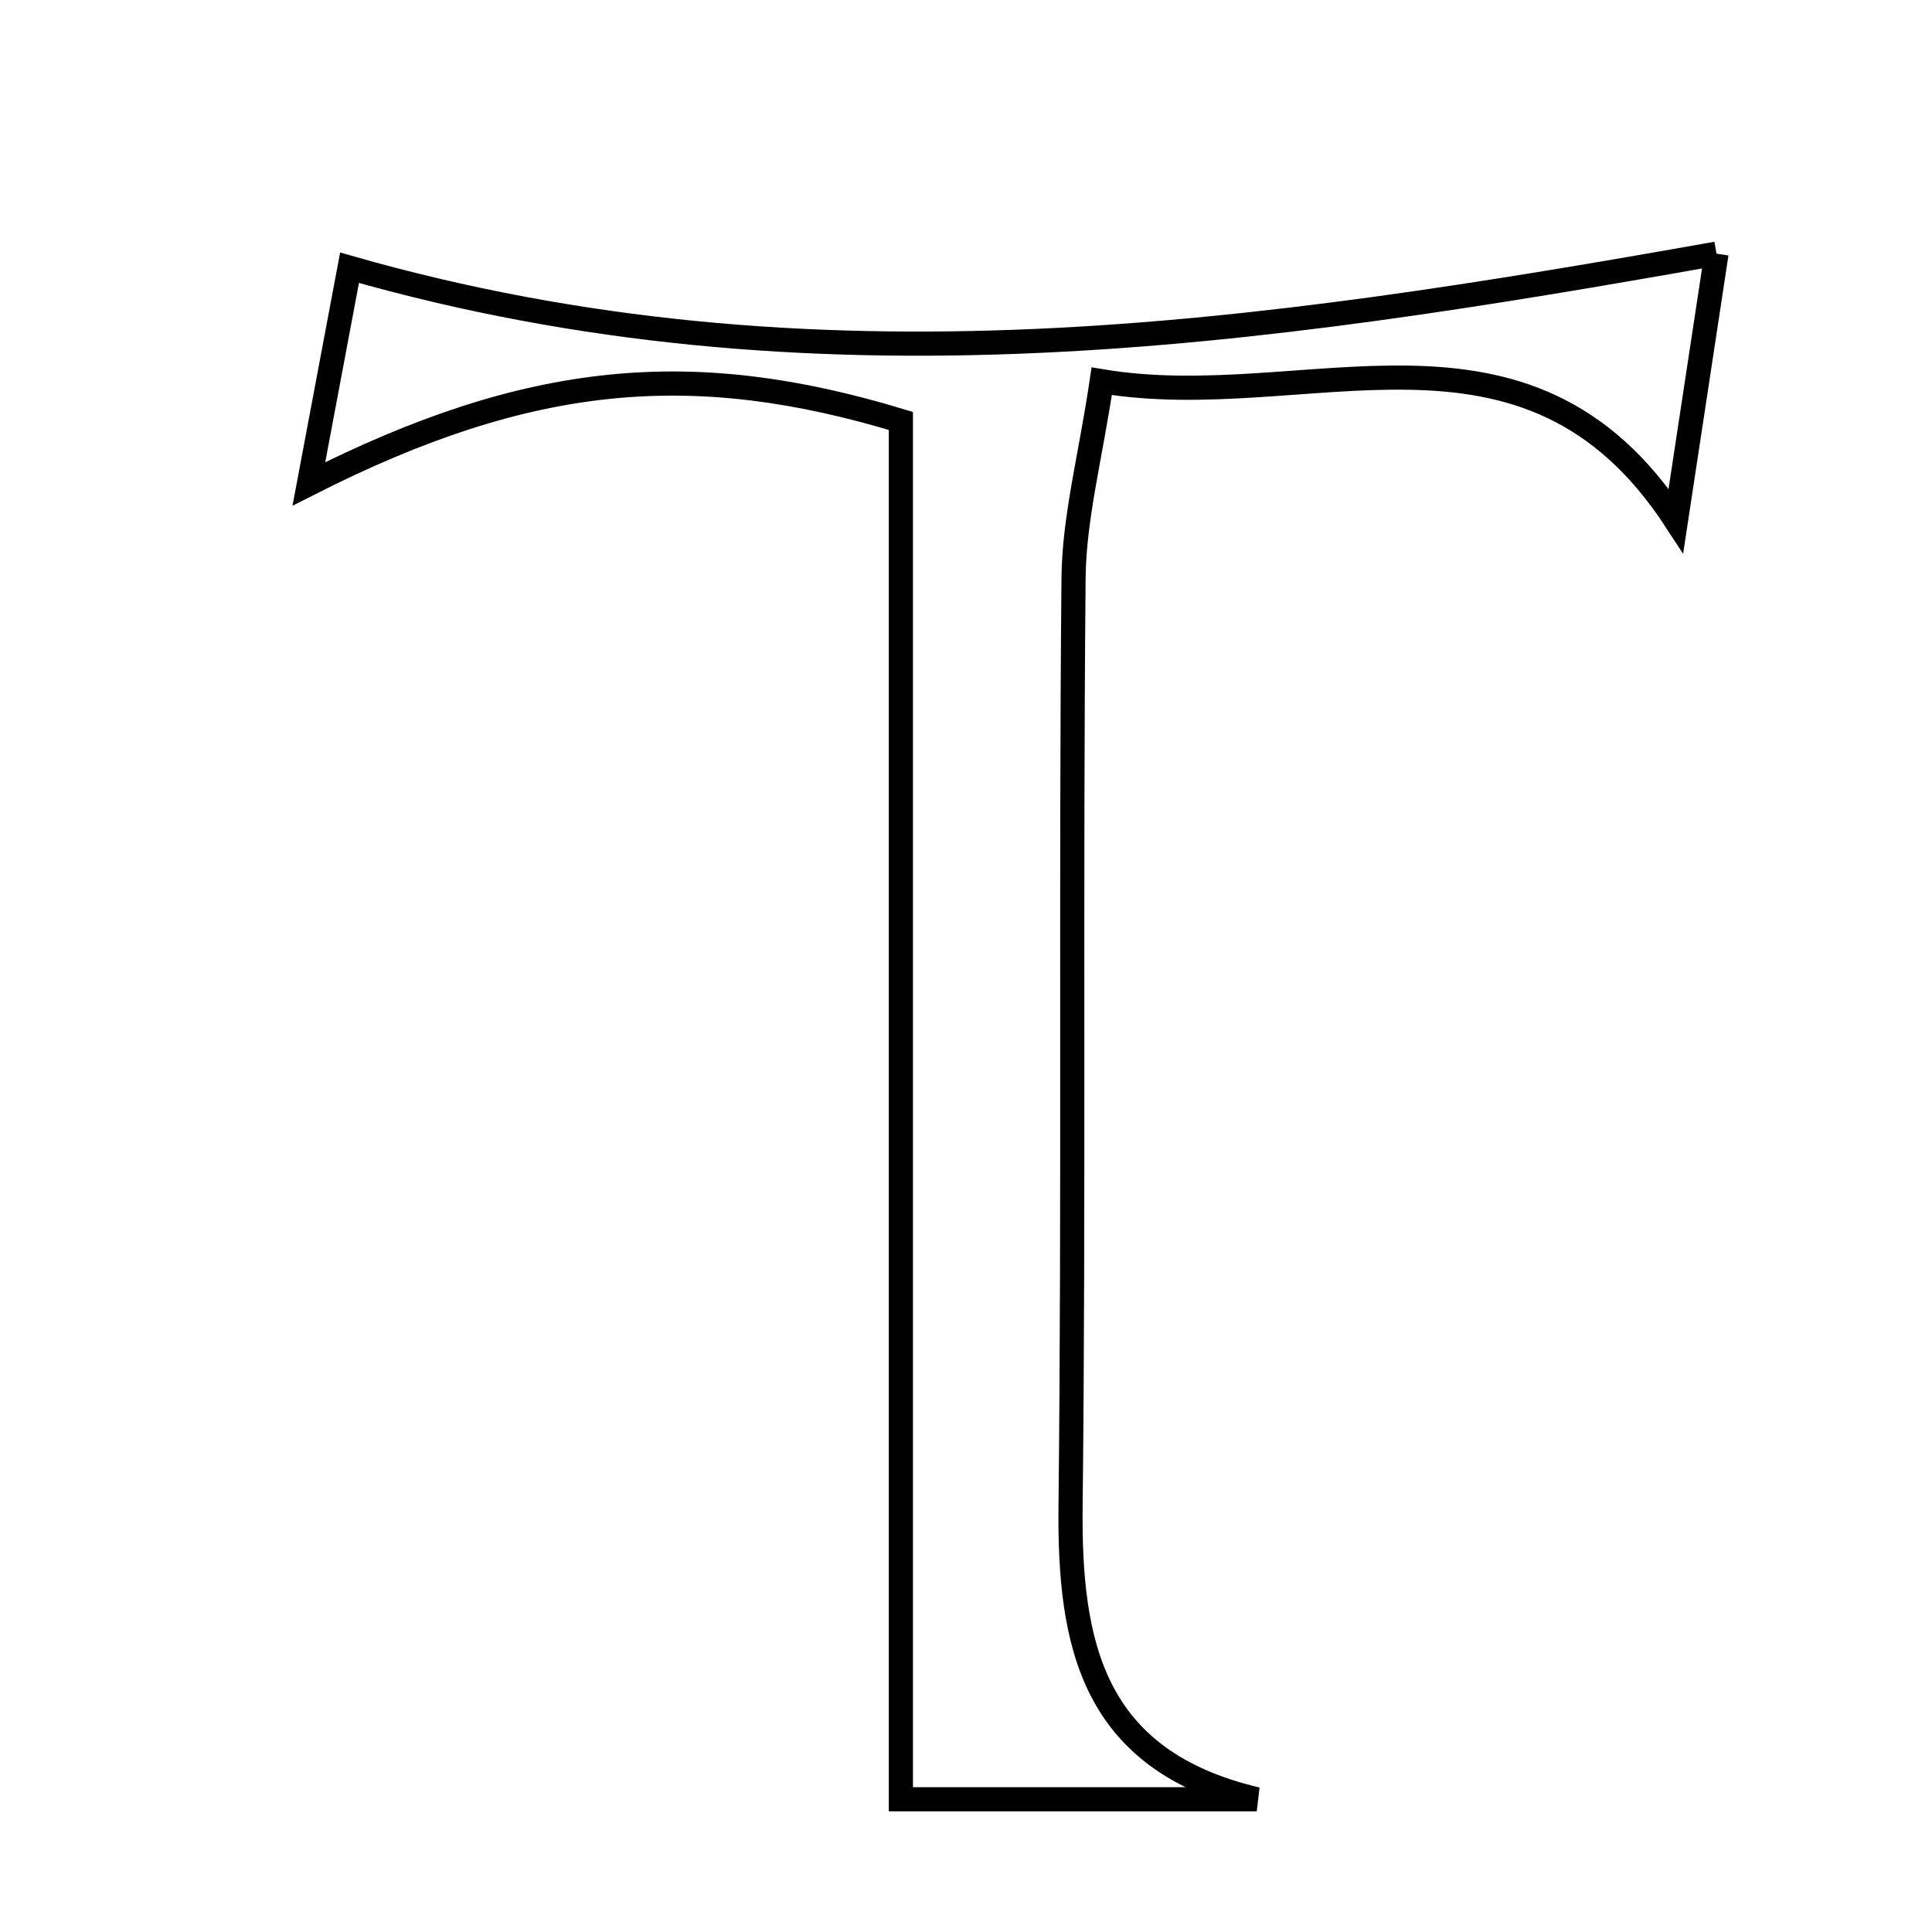 <svg xmlns="http://www.w3.org/2000/svg" viewBox="0.0 0.0 24.0 24.0" height="200px" width="200px"><path fill="none" stroke="black" stroke-width=".3" stroke-opacity="1.0"  filling="0" d="M21.323 3.151 C21.166 4.188 20.997 5.296 20.819 6.468 C18.958 3.614 16.238 5.163 13.686 4.736 C13.545 5.684 13.343 6.432 13.336 7.182 C13.3 11.022 13.342 14.863 13.299 18.702 C13.28 20.43 13.567 21.87 15.612 22.351 C14.123 22.351 12.634 22.351 11.191 22.351 C11.191 16.635 11.191 10.96 11.191 5.229 C8.616 4.449 6.591 4.614 3.837 6.011 C4.043 4.913 4.214 4.002 4.342 3.326 C10.113 4.976 15.632 4.161 21.323 3.151"></path></svg>